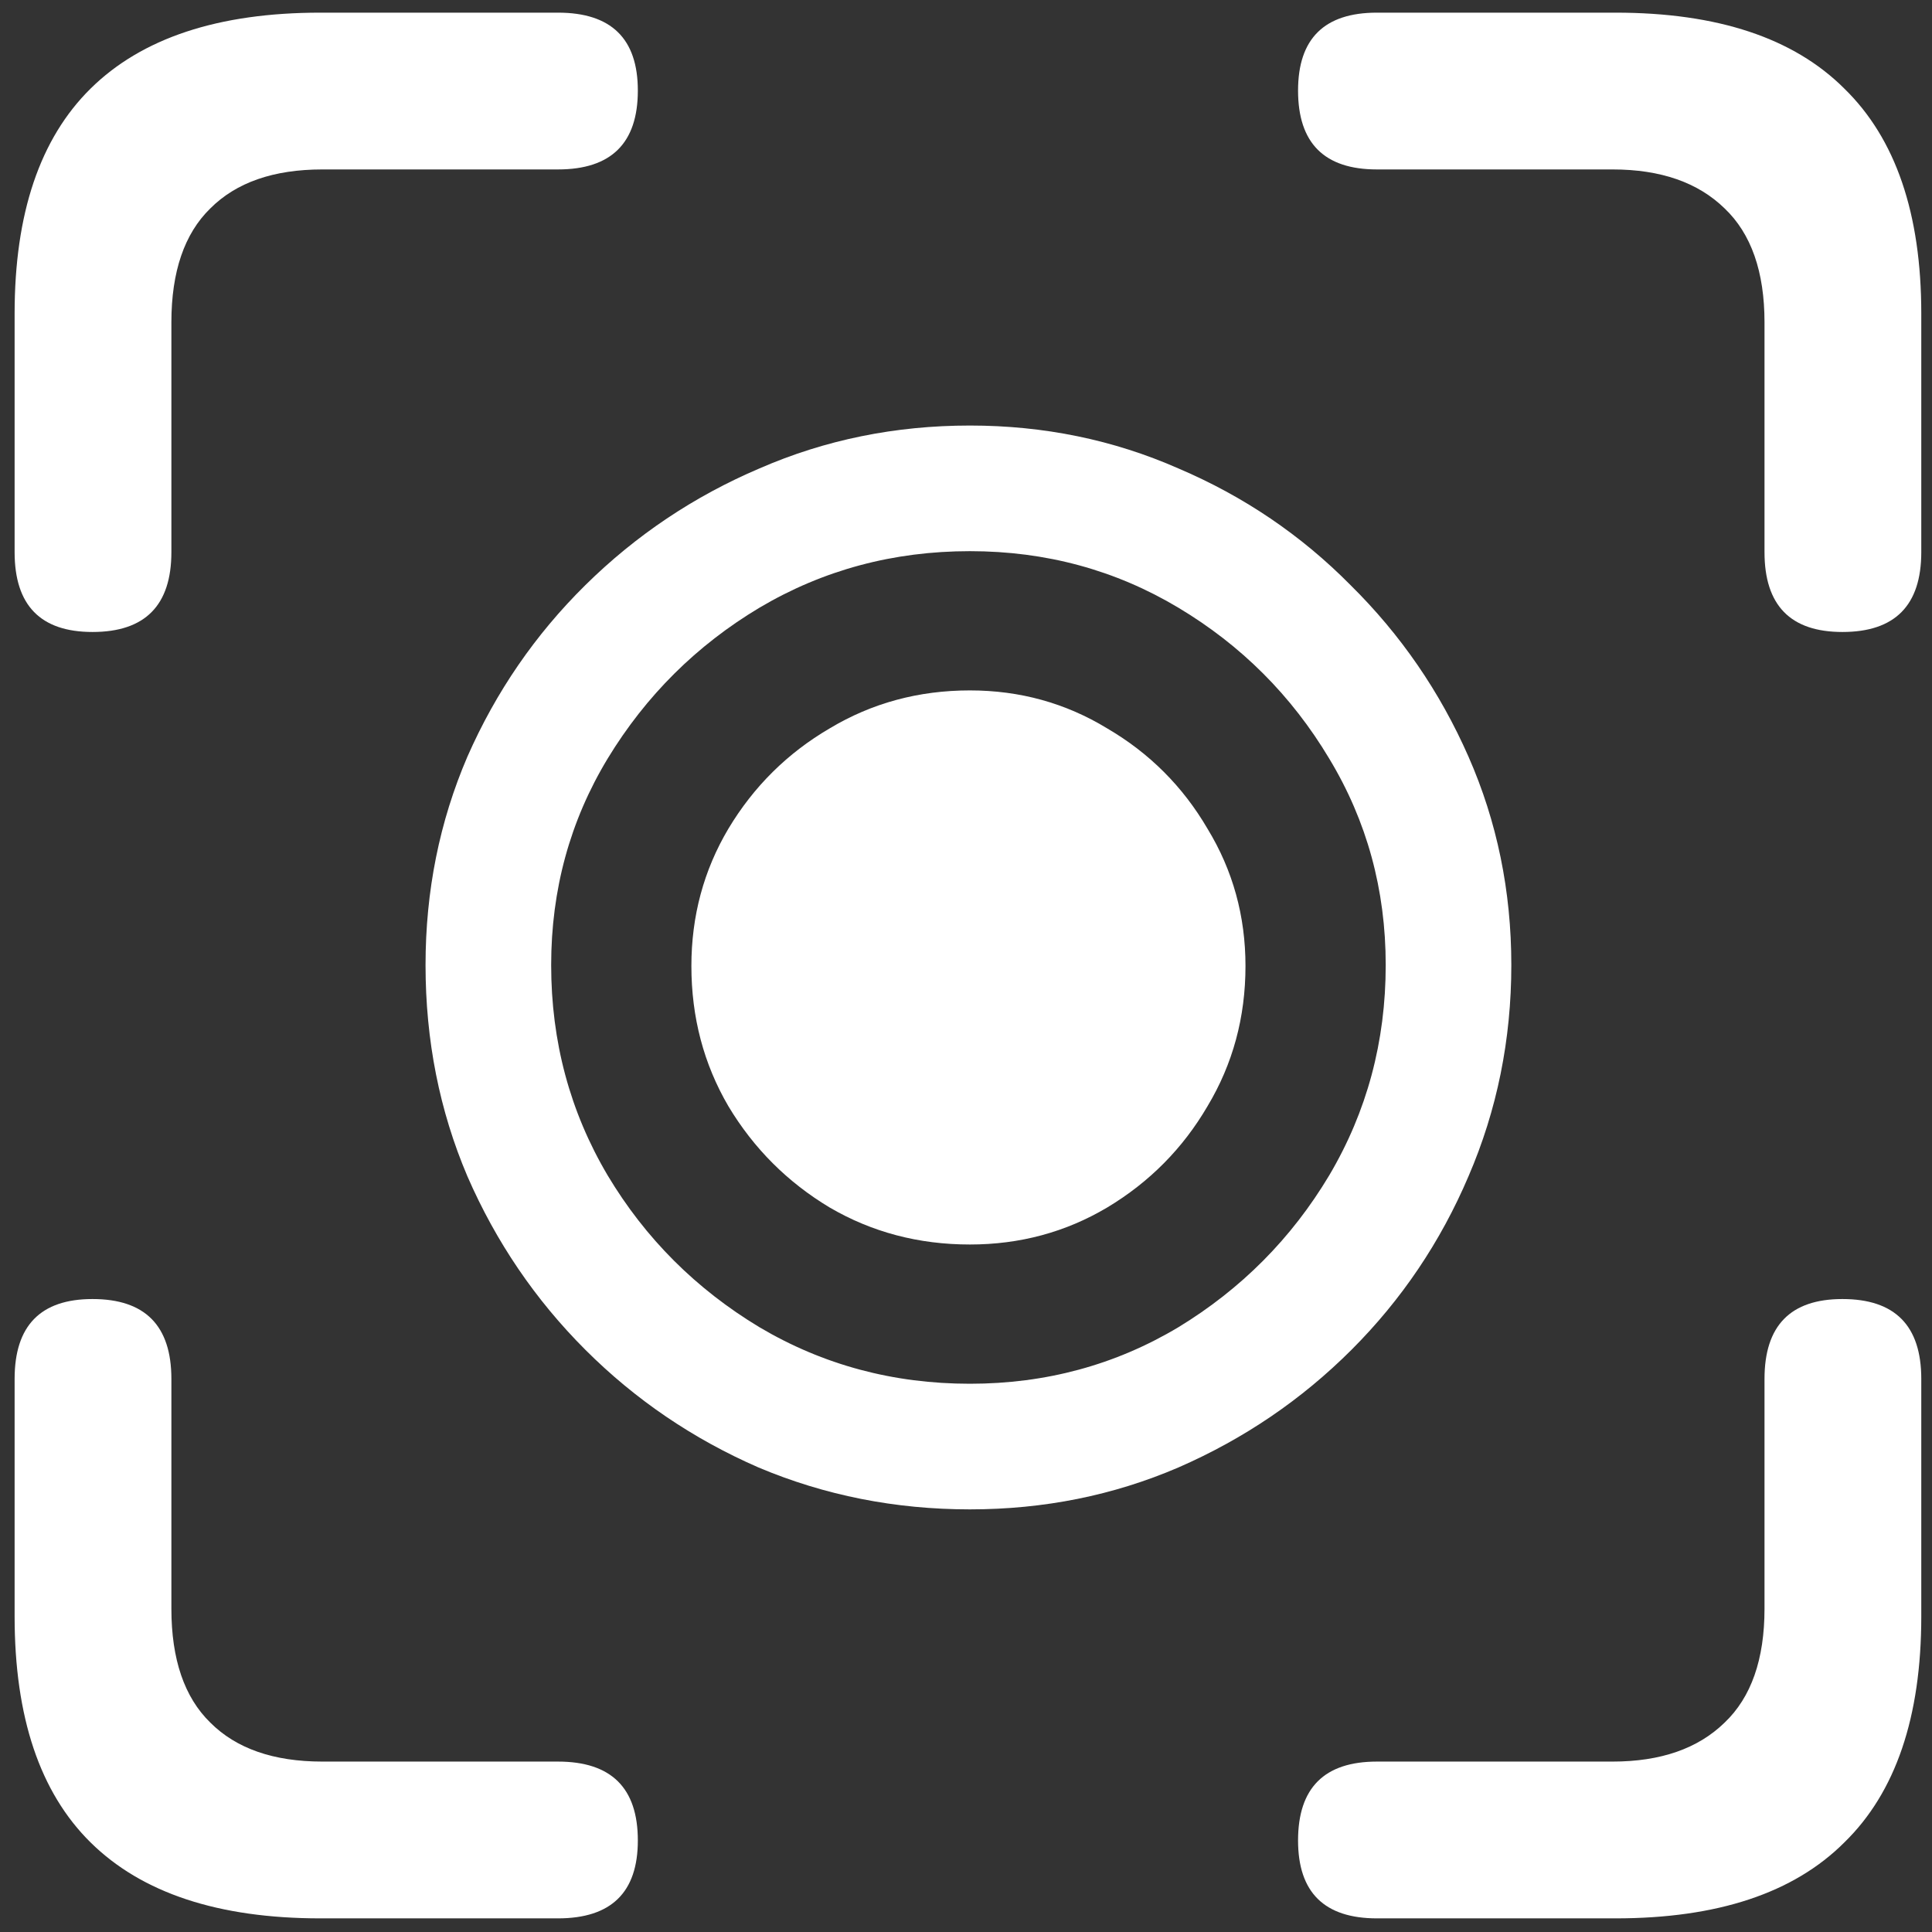 <svg width="124" height="124" viewBox="0 0 124 124" fill="none" xmlns="http://www.w3.org/2000/svg">
<rect x="0" y="0" width="124" height="124" fill="#333333" stroke="none"/>
<path d="M5.938 40.562C9.312 40.562 11 38.854 11 35.438V20.688C11 17.438 11.833 15 13.5 13.375C15.167 11.708 17.562 10.875 20.688 10.875H35.812C39.229 10.875 40.938 9.188 40.938 5.812C40.938 2.479 39.229 0.812 35.812 0.812H20.562C14.021 0.812 9.104 2.438 5.812 5.688C2.562 8.896 0.938 13.708 0.938 20.125V35.438C0.938 38.854 2.604 40.562 5.938 40.562ZM118.25 40.562C121.625 40.562 123.312 38.854 123.312 35.438V20.125C123.312 13.708 121.667 8.896 118.375 5.688C115.125 2.438 110.229 0.812 103.688 0.812H88.375C85 0.812 83.312 2.479 83.312 5.812C83.312 9.188 85 10.875 88.375 10.875H103.5C106.583 10.875 108.979 11.708 110.688 13.375C112.396 15 113.25 17.438 113.25 20.688V35.438C113.25 38.854 114.917 40.562 118.25 40.562ZM20.562 123.125H35.812C39.229 123.125 40.938 121.458 40.938 118.125C40.938 114.75 39.229 113.062 35.812 113.062H20.688C17.562 113.062 15.167 112.229 13.5 110.562C11.833 108.938 11 106.5 11 103.25V88.5C11 85.083 9.312 83.375 5.938 83.375C2.604 83.375 0.938 85.083 0.938 88.5V103.75C0.938 110.208 2.562 115.042 5.812 118.25C9.104 121.5 14.021 123.125 20.562 123.125ZM88.375 123.125H103.688C110.229 123.125 115.125 121.5 118.375 118.25C121.667 115.042 123.312 110.208 123.312 103.75V88.5C123.312 85.083 121.625 83.375 118.25 83.375C114.917 83.375 113.25 85.083 113.25 88.5V103.25C113.25 106.5 112.396 108.938 110.688 110.562C108.979 112.229 106.583 113.062 103.5 113.062H88.375C85 113.062 83.312 114.75 83.312 118.125C83.312 121.458 85 123.125 88.375 123.125ZM62.25 96.875C67 96.875 71.458 95.979 75.625 94.188C79.833 92.354 83.542 89.833 86.75 86.625C89.958 83.417 92.458 79.708 94.25 75.5C96.083 71.25 97 66.729 97 61.938C97 57.188 96.083 52.729 94.25 48.562C92.417 44.396 89.896 40.729 86.688 37.562C83.521 34.354 79.833 31.854 75.625 30.062C71.458 28.229 67 27.312 62.25 27.312C57.458 27.312 52.958 28.229 48.75 30.062C44.542 31.854 40.812 34.354 37.562 37.562C34.354 40.729 31.833 44.396 30 48.562C28.208 52.729 27.312 57.188 27.312 61.938C27.312 66.771 28.208 71.292 30 75.5C31.833 79.708 34.354 83.417 37.562 86.625C40.771 89.833 44.479 92.354 48.688 94.188C52.938 95.979 57.458 96.875 62.25 96.875ZM62.25 88.812C57.333 88.812 52.833 87.604 48.75 85.188C44.667 82.729 41.417 79.479 39 75.438C36.583 71.354 35.375 66.854 35.375 61.938C35.375 57.104 36.583 52.688 39 48.688C41.458 44.646 44.708 41.417 48.75 39C52.833 36.583 57.333 35.375 62.25 35.375C67.125 35.375 71.583 36.583 75.625 39C79.667 41.417 82.896 44.646 85.312 48.688C87.729 52.688 88.938 57.104 88.938 61.938C88.938 66.854 87.729 71.354 85.312 75.438C82.896 79.479 79.667 82.729 75.625 85.188C71.583 87.604 67.125 88.812 62.25 88.812ZM62.25 79.875C65.458 79.875 68.396 79.083 71.062 77.5C73.771 75.875 75.917 73.708 77.5 71C79.125 68.292 79.938 65.292 79.938 62C79.938 58.792 79.125 55.854 77.5 53.188C75.917 50.479 73.771 48.333 71.062 46.75C68.396 45.125 65.458 44.312 62.25 44.312C58.958 44.312 55.958 45.125 53.25 46.75C50.542 48.333 48.375 50.479 46.75 53.188C45.167 55.854 44.375 58.792 44.375 62C44.375 65.292 45.167 68.292 46.75 71C48.375 73.708 50.542 75.875 53.25 77.5C55.958 79.083 58.958 79.875 62.25 79.875Z" fill="white"/>
</svg>
